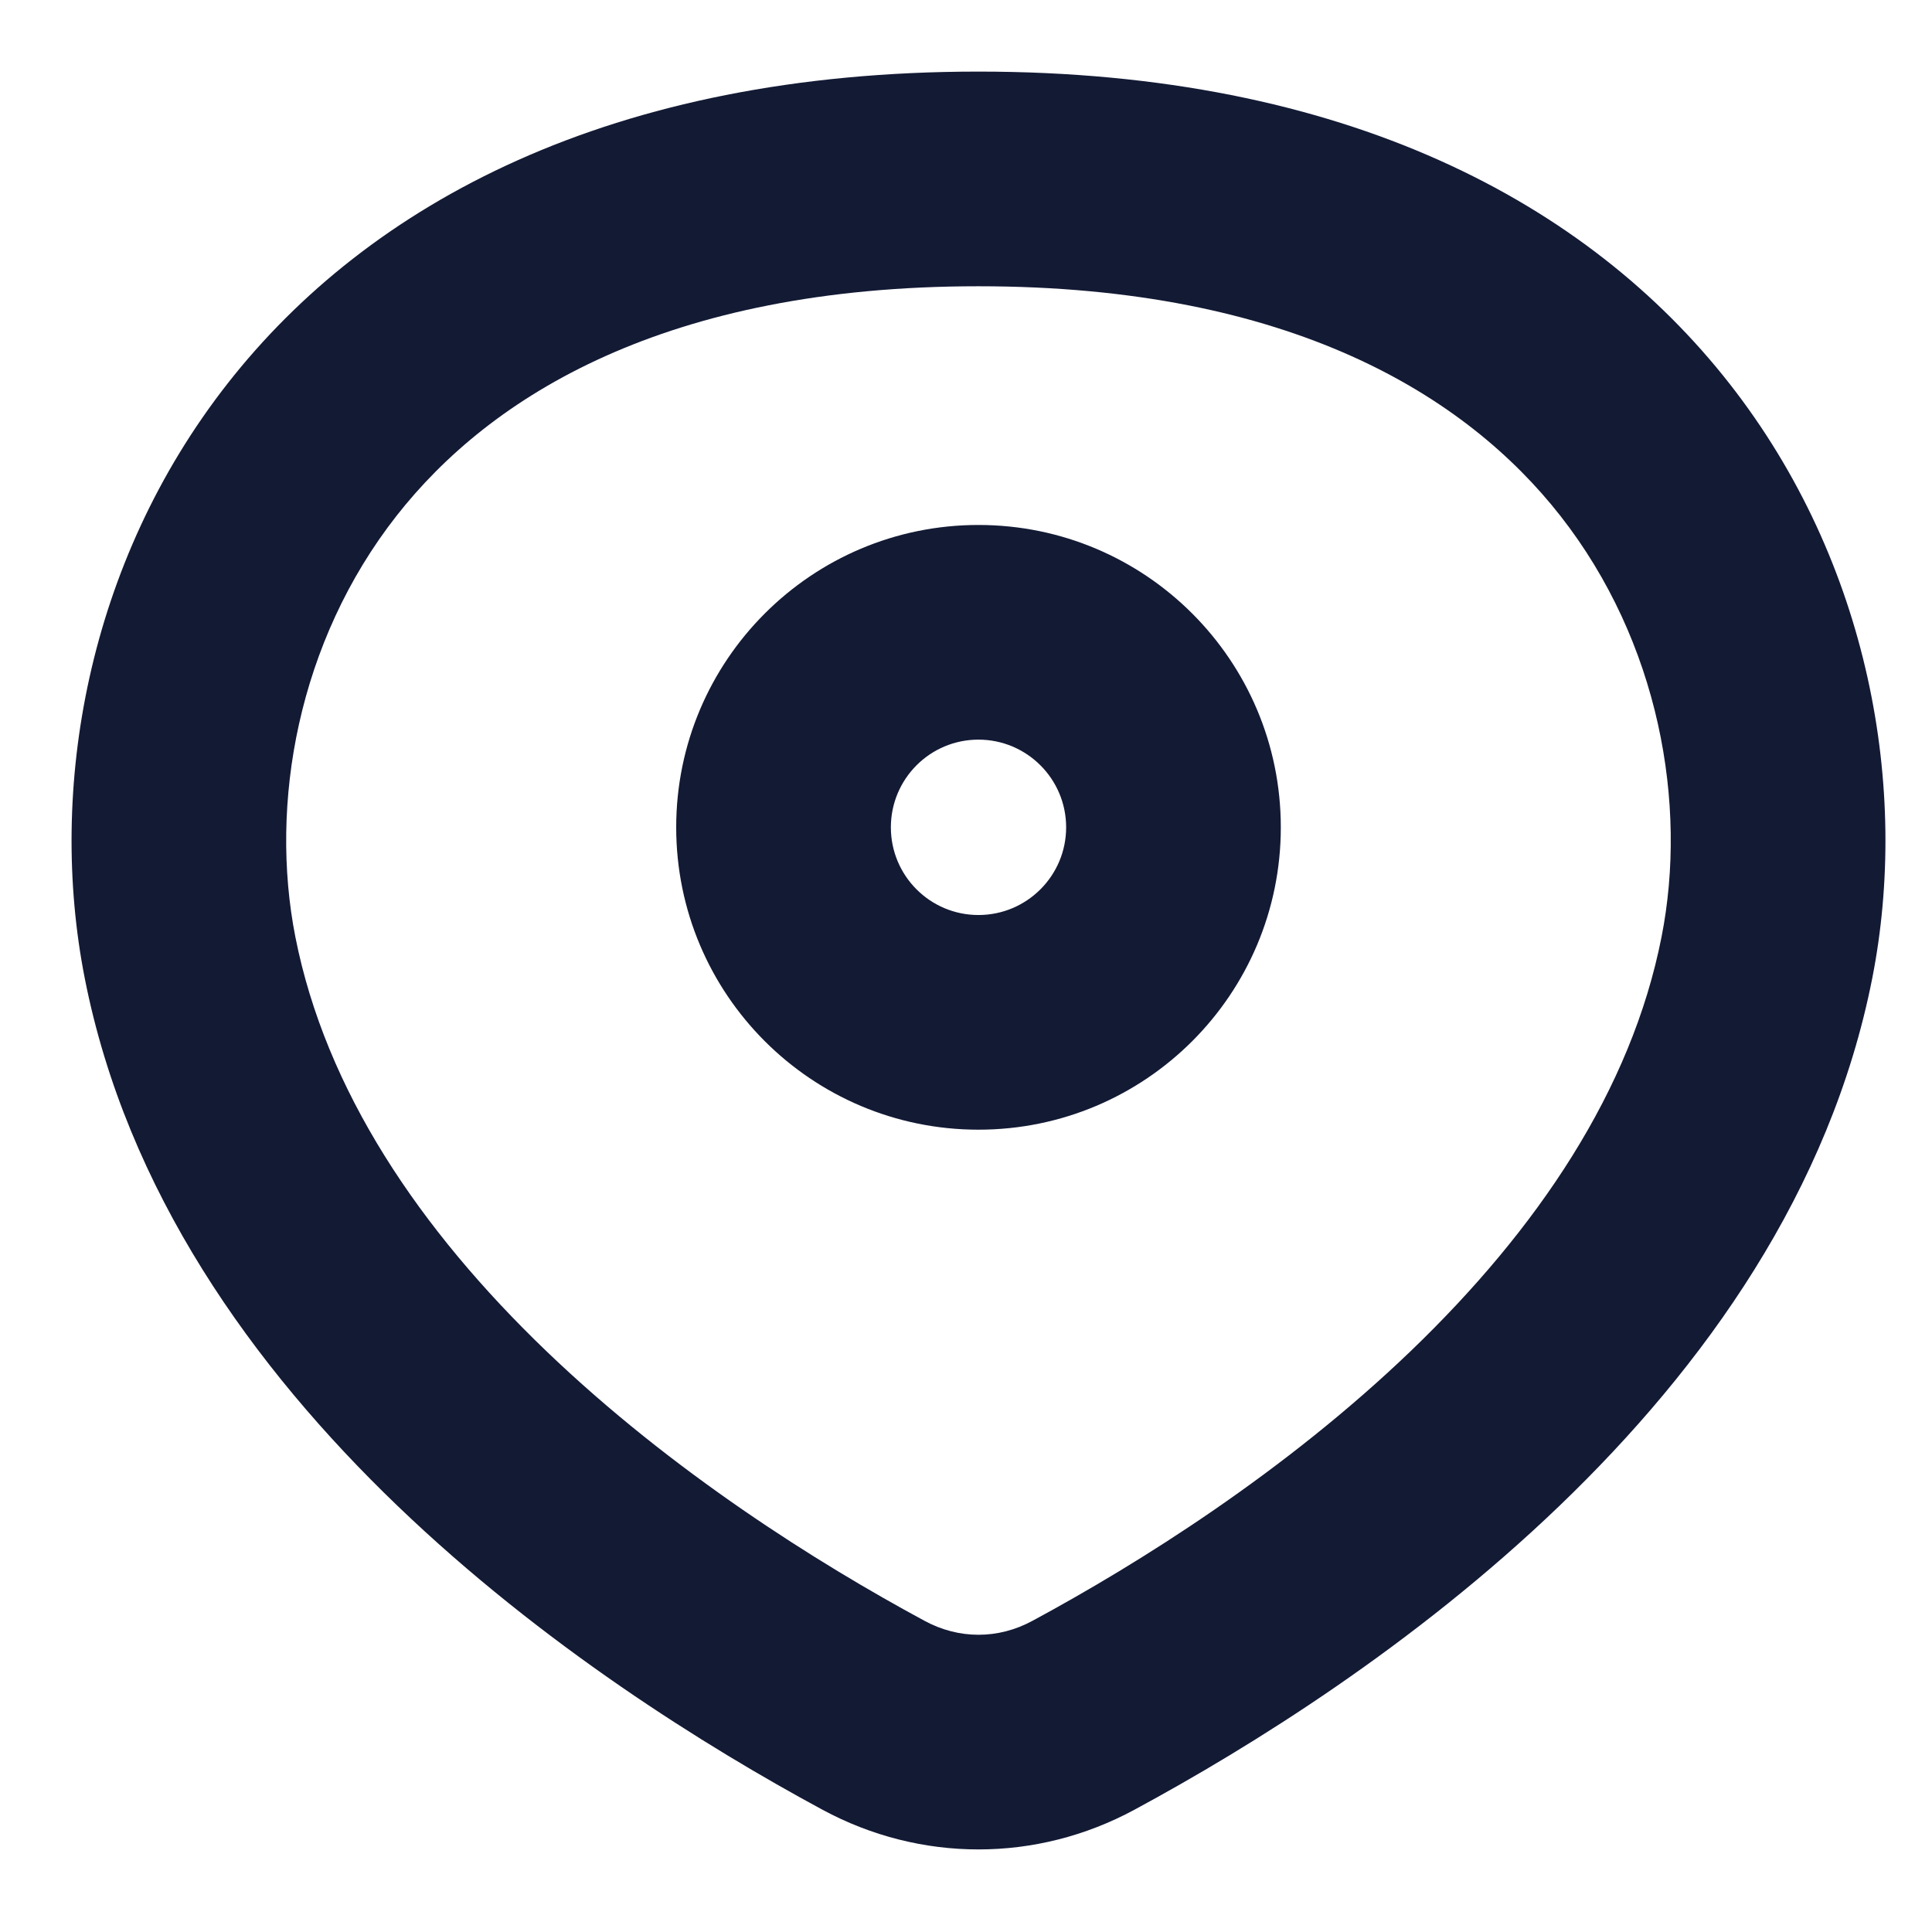 <svg width="18" height="18" viewBox="0 0 18 18" fill="none" xmlns="http://www.w3.org/2000/svg">
<path fill-rule="evenodd" clip-rule="evenodd" d="M2.752 8.73C3.034 10.158 3.909 11.454 5.089 12.587C6.262 13.713 7.617 14.563 8.614 15.101C8.933 15.274 9.3 15.274 9.619 15.101C10.616 14.563 11.971 13.713 13.144 12.587C14.323 11.454 15.199 10.158 15.48 8.73C15.725 7.491 15.459 5.981 14.537 4.805C13.662 3.689 12.03 2.667 9.116 2.667C6.203 2.667 4.57 3.689 3.695 4.805C2.773 5.981 2.508 7.491 2.752 8.73ZM0.79 9.116C1.568 13.066 5.491 15.688 7.663 16.861C8.576 17.354 9.657 17.354 10.569 16.861C12.742 15.688 16.664 13.066 17.443 9.116C18.137 5.596 15.973 0.667 9.116 0.667C2.26 0.667 0.096 5.596 0.79 9.116ZM8.3 7.708C8.3 8.159 8.665 8.525 9.116 8.525C9.567 8.525 9.933 8.159 9.933 7.708C9.933 7.257 9.567 6.891 9.116 6.891C8.665 6.891 8.3 7.257 8.3 7.708ZM6.3 7.708C6.3 9.264 7.561 10.525 9.116 10.525C10.672 10.525 11.933 9.264 11.933 7.708C11.933 6.153 10.672 4.891 9.116 4.891C7.561 4.891 6.3 6.153 6.3 7.708Z" fill="#131A34"/>
</svg>

